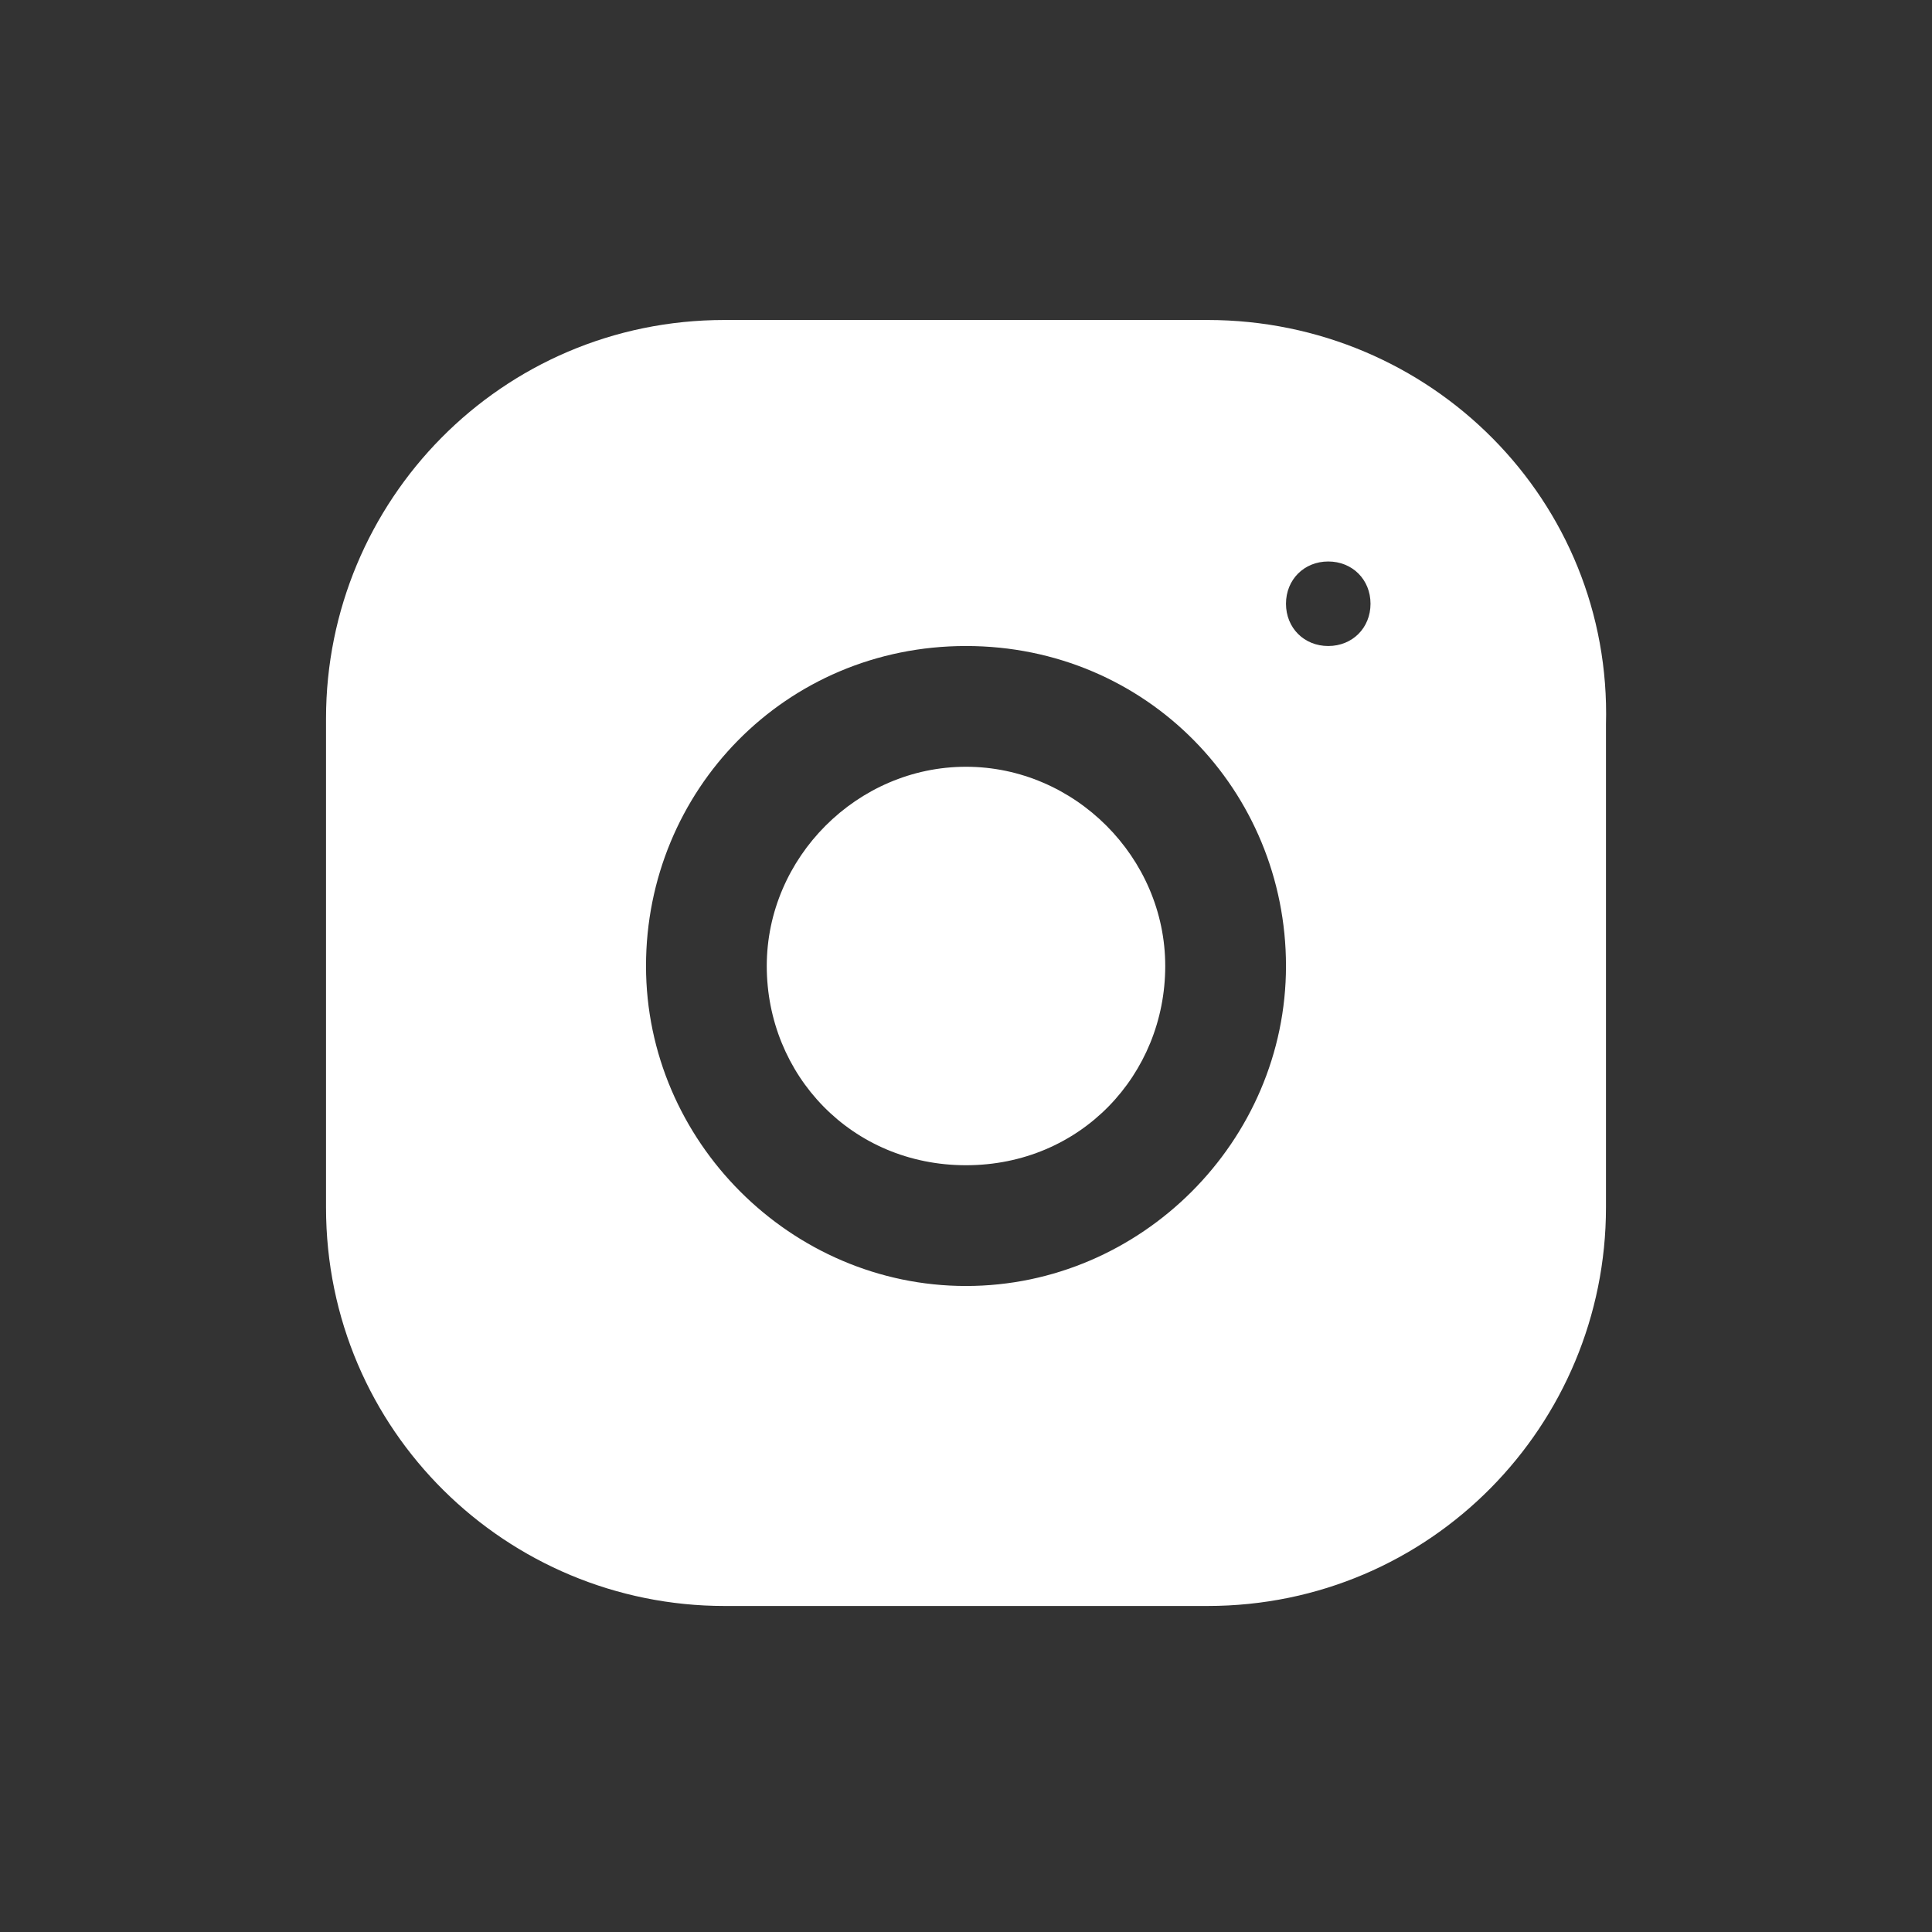 <?xml version="1.0" encoding="utf-8"?>
<!-- Generator: Adobe Illustrator 24.0.0, SVG Export Plug-In . SVG Version: 6.00 Build 0)  -->
<svg version="1.1" id="ic" xmlns="http://www.w3.org/2000/svg" xmlns:xlink="http://www.w3.org/1999/xlink" x="0px" y="0px"
	 viewBox="0 0 32 32" style="enable-background:new 0 0 32 32;" xml:space="preserve">
<rect x="0" y="0" width="32" height="32" fill="#333333" stroke="none"/>
<path fill="#fff" fill-rule="evenodd" clip-rule="evenodd" d="M20,5.3H12c-3.7,0-6.6,3-6.6,6.6V20c0,3.7,3,6.6,6.6,6.6H20c3.7,0,6.6-3,6.6-6.6V12C26.7,8.3,23.7,5.3,20,5.3z
	 M16,10.7c-3,0-5.3,2.4-5.3,5.3s2.4,5.3,5.3,5.3s5.3-2.4,5.3-5.3S19,10.7,16,10.7z M16,19.3c-1.9,0-3.3-1.5-3.3-3.3s1.5-3.3,3.3-3.3
	s3.3,1.5,3.3,3.3S17.9,19.3,16,19.3z M22.7,10c0,0.4-0.3,0.7-0.7,0.7s-0.7-0.3-0.7-0.7c0-0.4,0.3-0.7,0.7-0.7S22.7,9.6,22.7,10z"/>
</svg>
